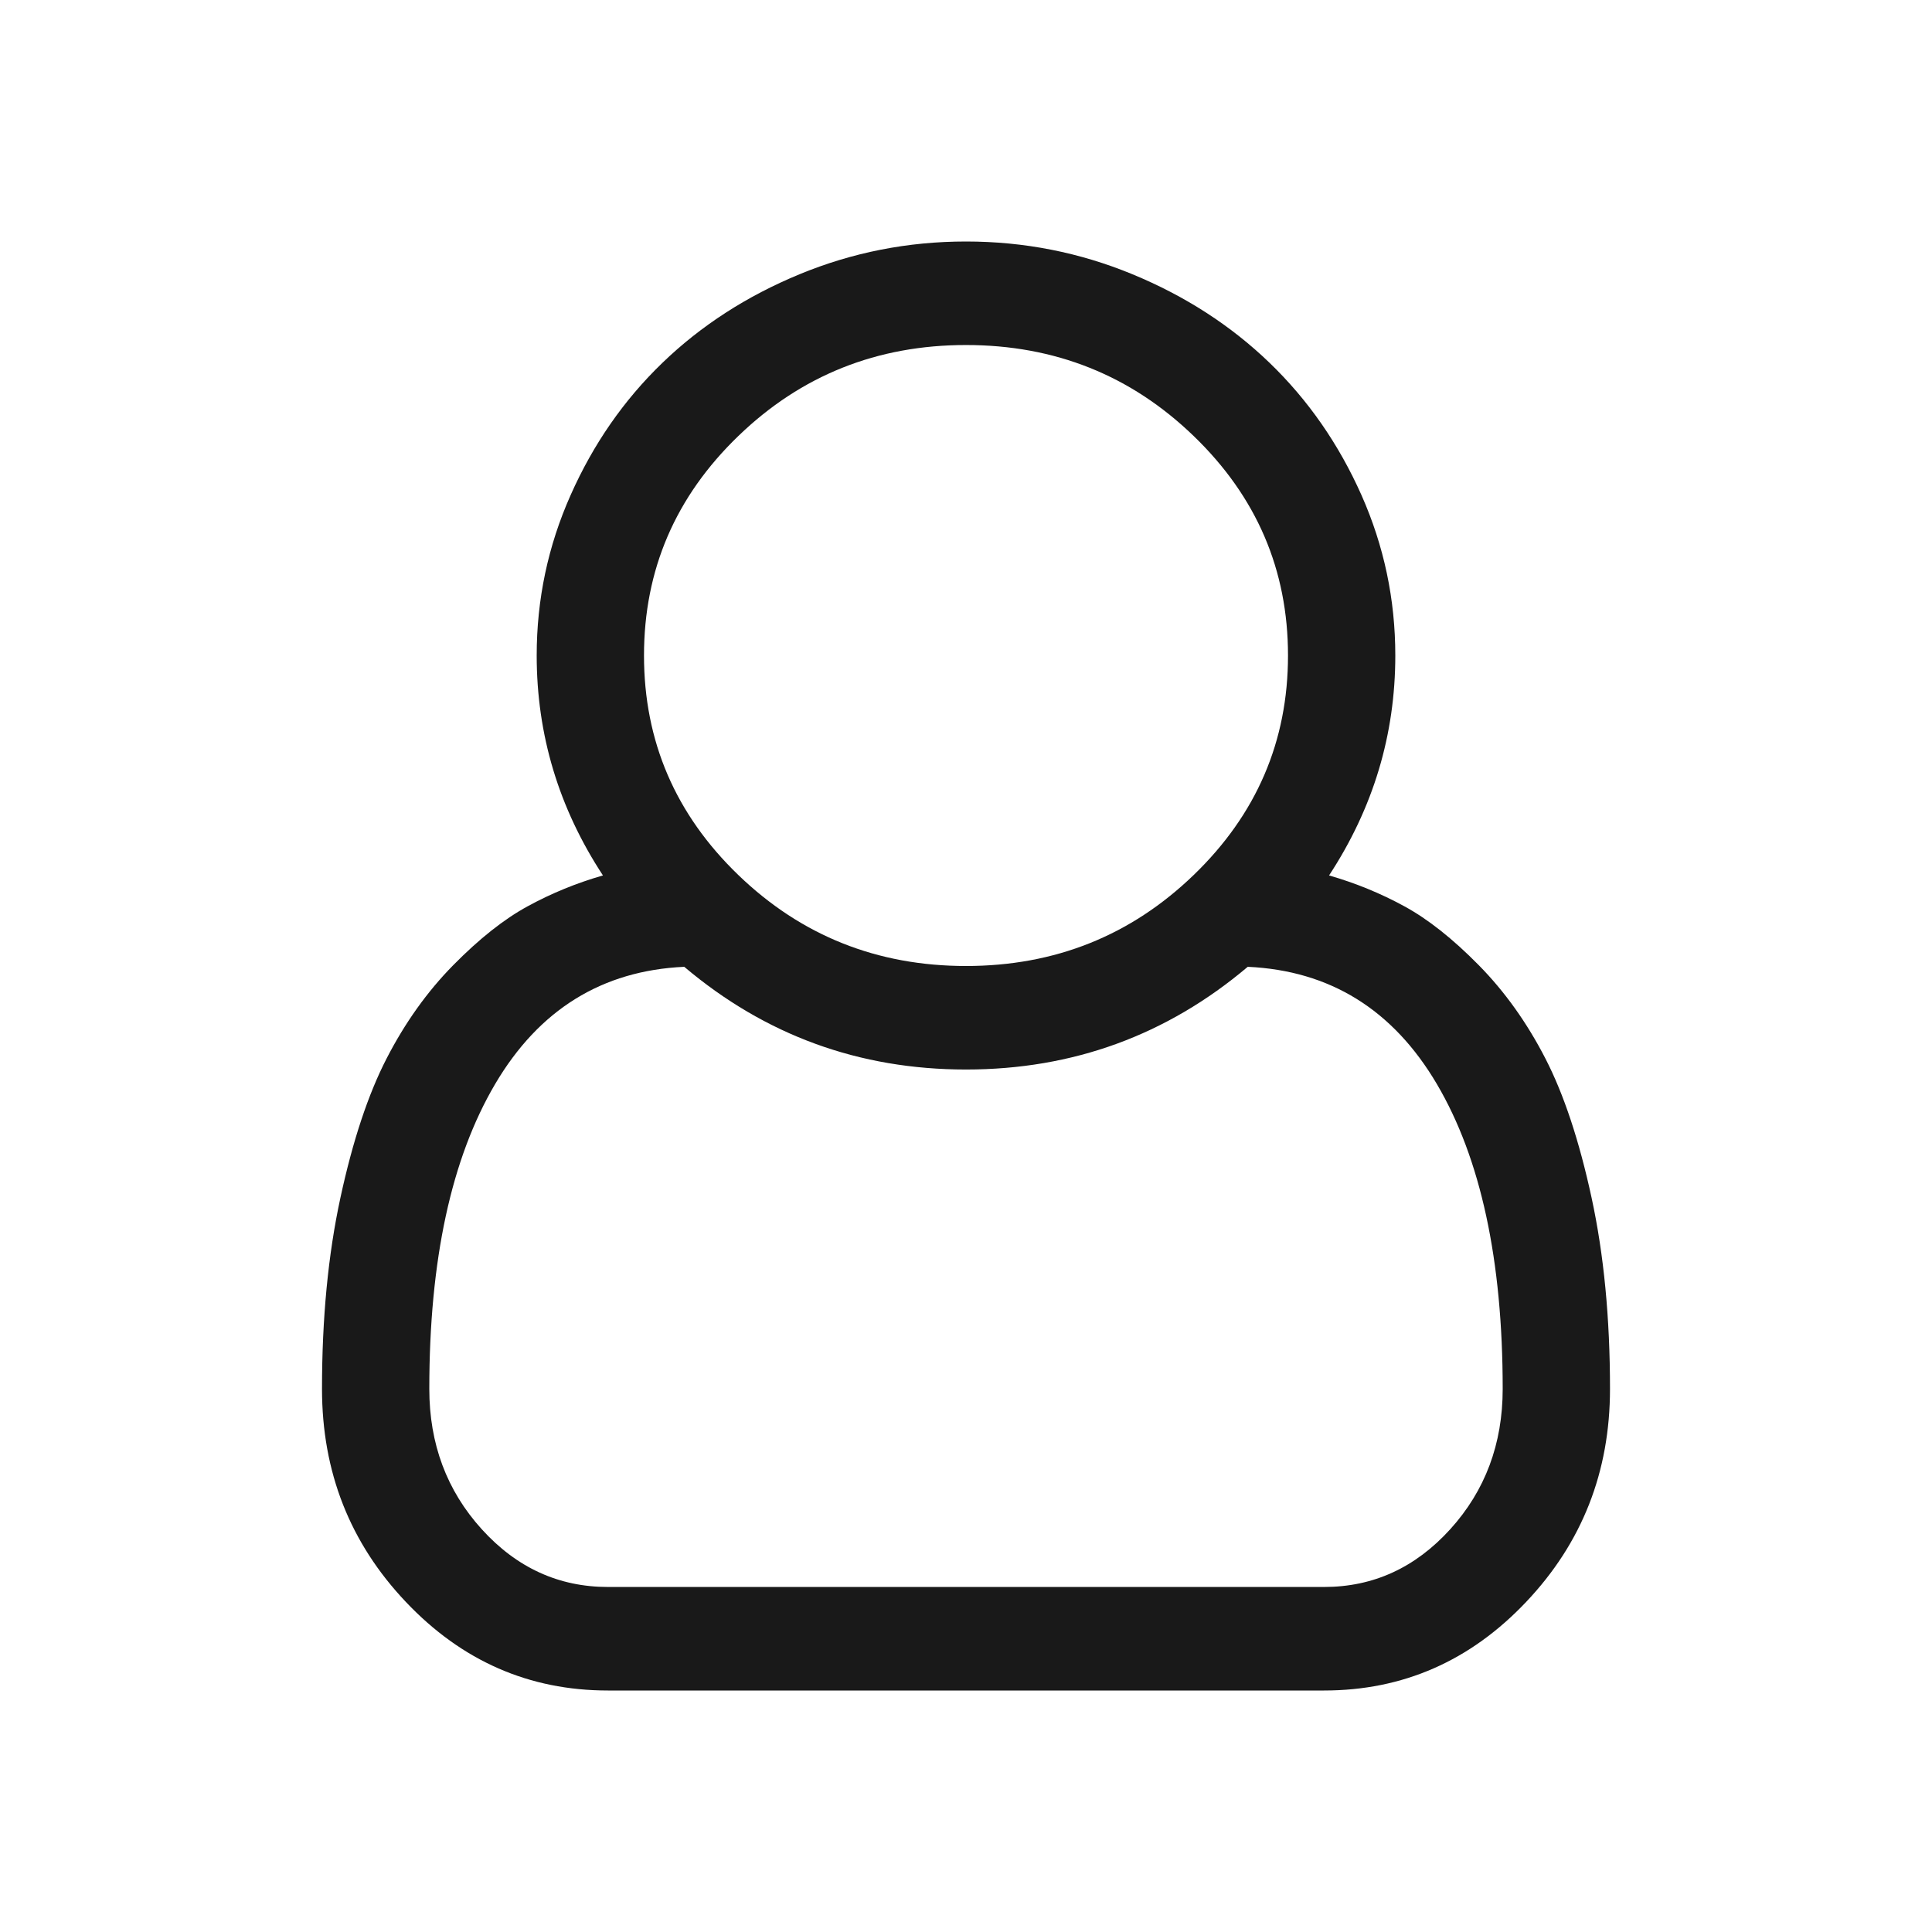 <svg width="24" height="24" viewBox="0 0 24 24" fill="none" xmlns="http://www.w3.org/2000/svg">
<path d="M16.51 10.875C16.837 10.969 17.148 11.096 17.443 11.257C17.738 11.417 18.047 11.662 18.37 11.99C18.693 12.318 18.969 12.705 19.198 13.15C19.427 13.595 19.618 14.171 19.771 14.878C19.924 15.584 20 16.376 20 17.253C20 18.285 19.653 19.167 18.958 19.9C18.264 20.633 17.427 21 16.448 21H7.552C6.573 21 5.736 20.633 5.042 19.9C4.347 19.167 4 18.285 4 17.253C4 16.376 4.076 15.584 4.229 14.878C4.382 14.171 4.573 13.595 4.802 13.15C5.031 12.705 5.307 12.318 5.63 11.99C5.953 11.662 6.262 11.417 6.557 11.257C6.852 11.096 7.163 10.969 7.49 10.875C6.941 10.038 6.667 9.127 6.667 8.143C6.667 7.446 6.807 6.782 7.089 6.149C7.37 5.516 7.75 4.969 8.229 4.507C8.708 4.045 9.276 3.678 9.932 3.407C10.588 3.136 11.278 3 12 3C12.722 3 13.412 3.136 14.068 3.407C14.724 3.678 15.292 4.045 15.771 4.507C16.25 4.969 16.63 5.516 16.912 6.149C17.193 6.782 17.333 7.446 17.333 8.143C17.333 9.127 17.059 10.038 16.51 10.875ZM12 4.286C10.896 4.286 9.953 4.662 9.172 5.416C8.391 6.169 8 7.078 8 8.143C8 9.208 8.391 10.117 9.172 10.87C9.953 11.623 10.896 12 12 12C13.104 12 14.047 11.623 14.828 10.87C15.609 10.117 16 9.208 16 8.143C16 7.078 15.609 6.169 14.828 5.416C14.047 4.662 13.104 4.286 12 4.286ZM16.448 19.714C17.059 19.714 17.582 19.475 18.016 18.996C18.45 18.517 18.667 17.936 18.667 17.253C18.667 15.653 18.394 14.391 17.849 13.466C17.304 12.542 16.521 12.057 15.5 12.01C14.493 12.861 13.326 13.286 12 13.286C10.674 13.286 9.507 12.861 8.5 12.01C7.479 12.057 6.696 12.542 6.151 13.466C5.606 14.391 5.333 15.653 5.333 17.253C5.333 17.936 5.55 18.517 5.984 18.996C6.418 19.475 6.941 19.714 7.552 19.714H16.448Z" fill="black" fill-opacity="0.9"/>
</svg>

